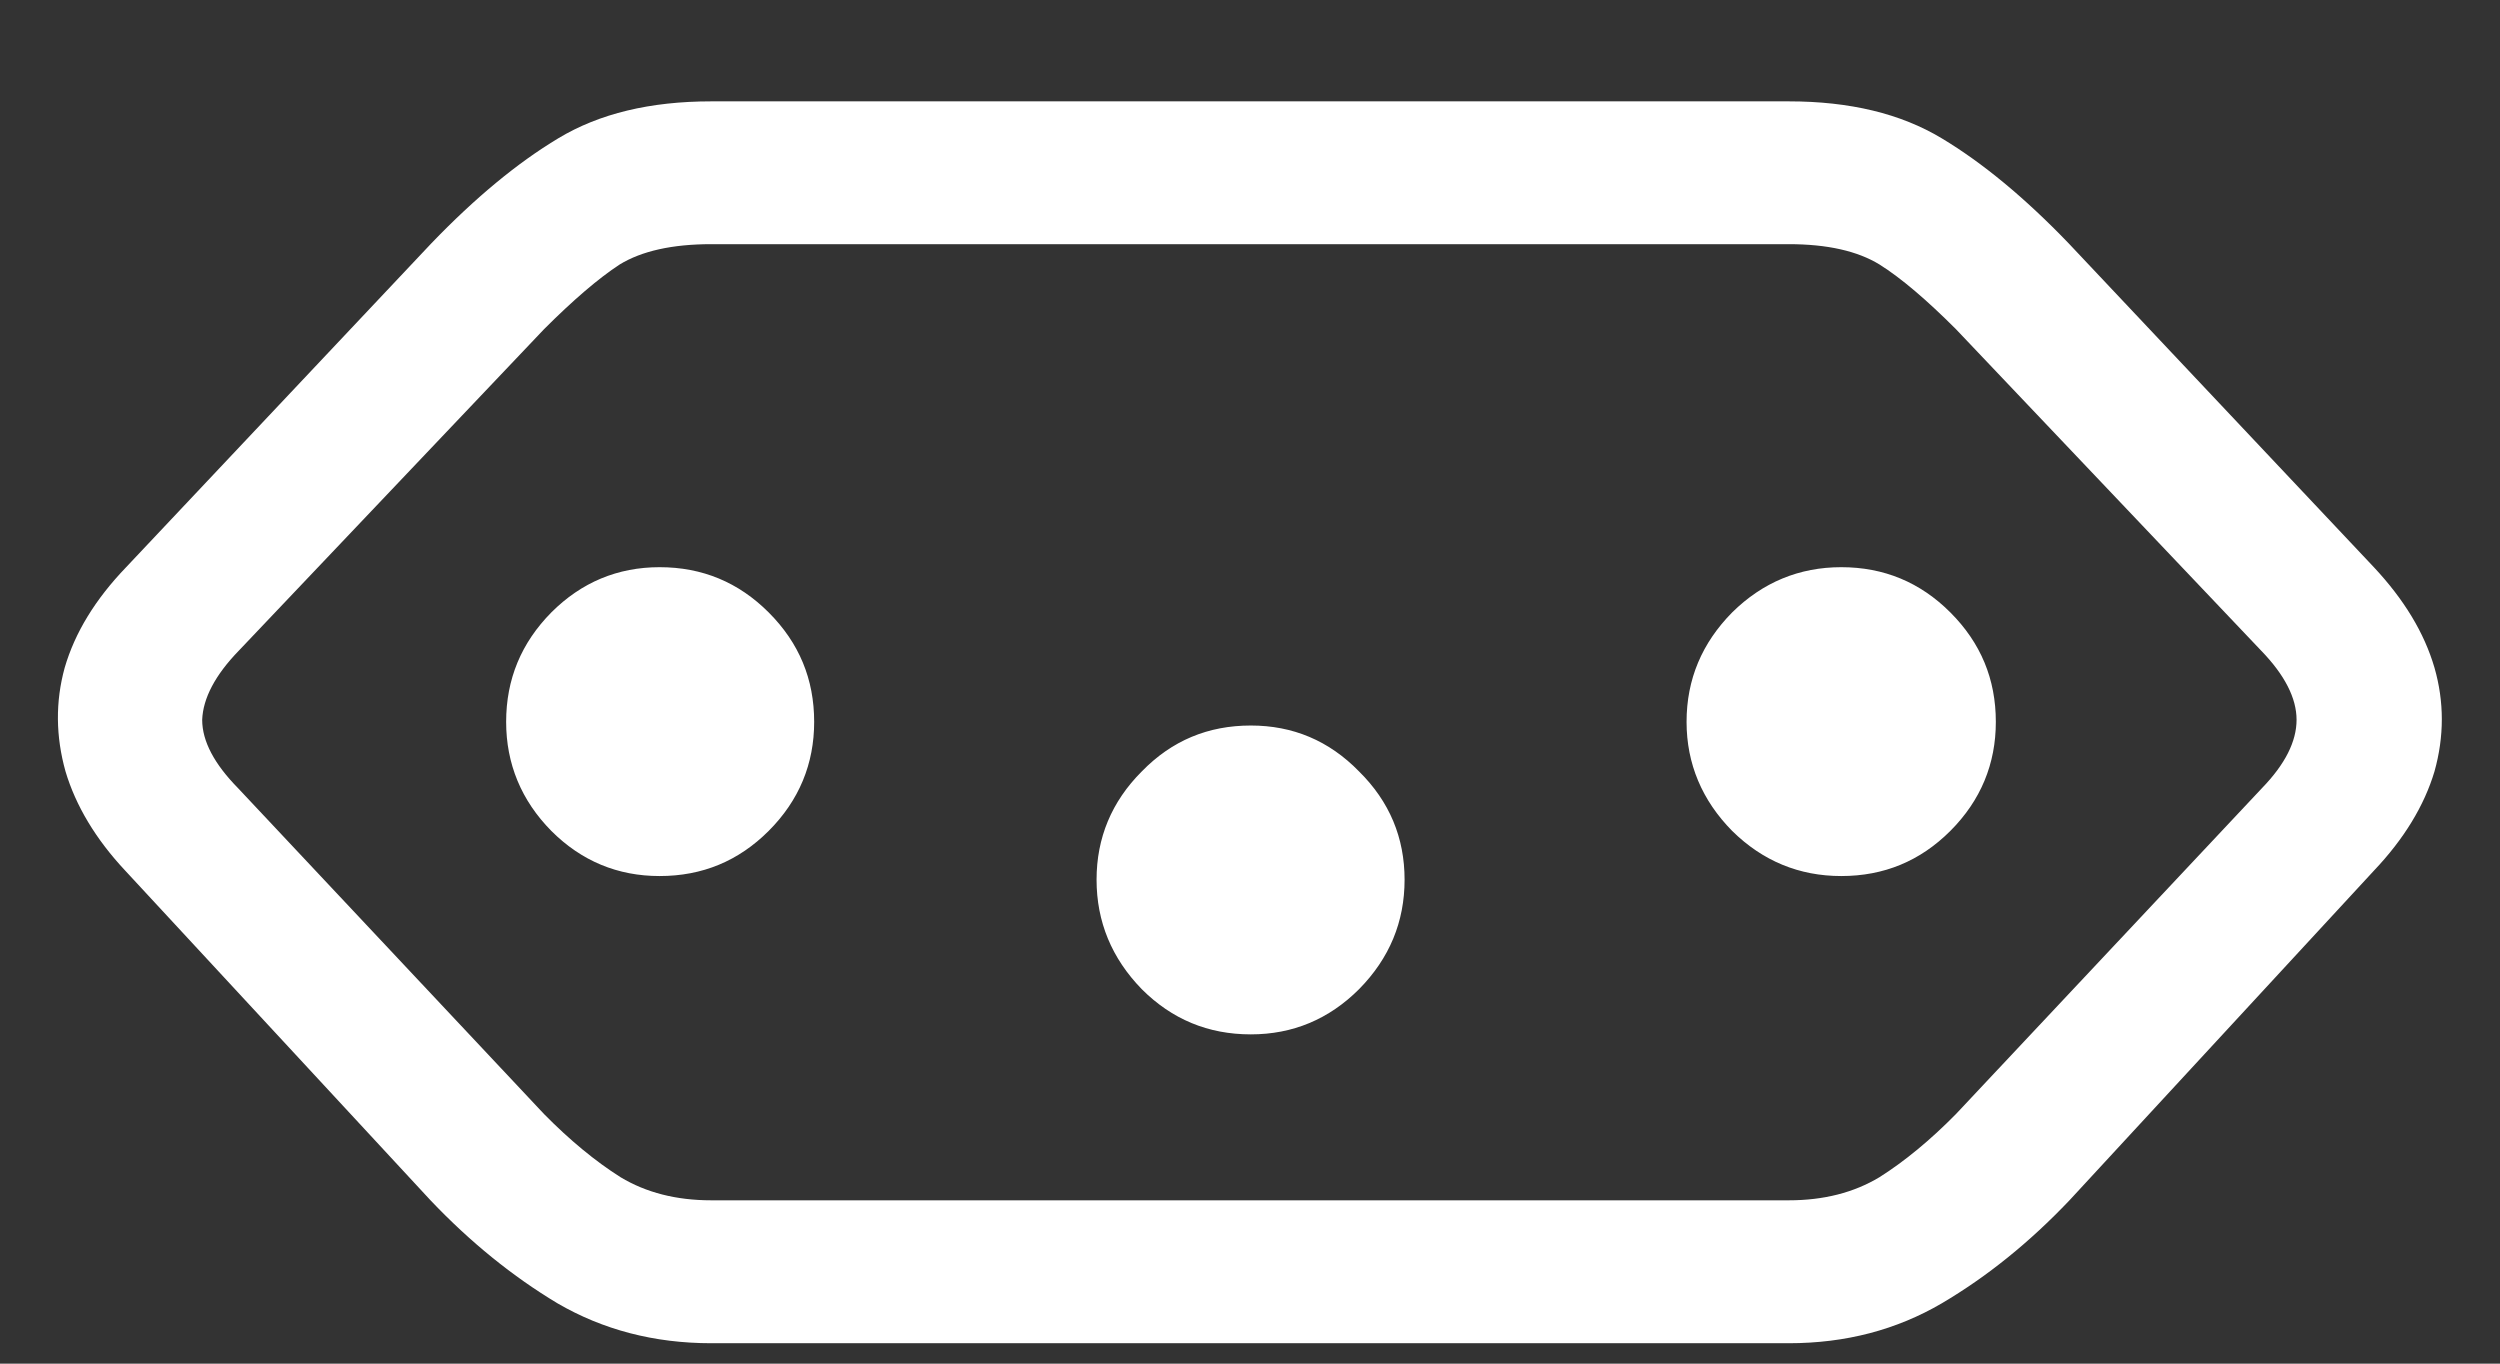 <?xml version="1.0" encoding="UTF-8"?>
<svg xmlns="http://www.w3.org/2000/svg" xmlns:xlink="http://www.w3.org/1999/xlink" width="24" height="13.091" viewBox="0 0 24 13.091" version="1.1">
<rect x="0" y="0" width="24" height="13.091" fill="#333333" stroke="none"/>
<g id="surface1">
<path style=" stroke:none;fill-rule:nonzero;fill:rgb(100%,100%,100%);fill-opacity:1;" d="M 6.828 0.973 C 6.242 0.973 5.754 1.09 5.359 1.328 C 4.969 1.562 4.562 1.898 4.141 2.336 L 1.211 5.445 C 0.914 5.754 0.719 6.074 0.621 6.41 C 0.531 6.738 0.535 7.07 0.629 7.406 C 0.727 7.734 0.918 8.055 1.203 8.359 L 4.133 11.523 C 4.516 11.926 4.922 12.254 5.352 12.512 C 5.789 12.766 6.281 12.895 6.828 12.895 L 17.172 12.895 C 17.719 12.895 18.207 12.766 18.641 12.512 C 19.078 12.254 19.484 11.926 19.867 11.523 L 22.789 8.359 C 23.078 8.055 23.273 7.734 23.371 7.406 C 23.465 7.07 23.465 6.738 23.371 6.41 C 23.273 6.074 23.078 5.754 22.789 5.445 L 19.859 2.336 C 19.438 1.898 19.031 1.562 18.641 1.328 C 18.246 1.09 17.758 0.973 17.172 0.973 Z M 6.828 2.344 L 17.172 2.344 C 17.543 2.344 17.832 2.41 18.043 2.539 C 18.254 2.672 18.496 2.879 18.777 3.16 L 21.707 6.246 C 21.934 6.48 22.047 6.703 22.047 6.91 C 22.047 7.117 21.938 7.336 21.715 7.566 L 18.777 10.695 C 18.531 10.945 18.285 11.148 18.043 11.301 C 17.797 11.449 17.508 11.523 17.172 11.523 L 6.828 11.523 C 6.492 11.523 6.203 11.449 5.957 11.301 C 5.715 11.148 5.469 10.945 5.223 10.695 L 2.285 7.566 C 2.059 7.336 1.941 7.117 1.941 6.91 C 1.949 6.703 2.066 6.48 2.293 6.246 L 5.223 3.16 C 5.504 2.879 5.746 2.672 5.949 2.539 C 6.16 2.41 6.453 2.344 6.828 2.344 Z M 6.332 5.445 C 5.93 5.445 5.582 5.59 5.293 5.879 C 5.004 6.172 4.859 6.52 4.859 6.93 C 4.859 7.332 5.004 7.684 5.293 7.977 C 5.582 8.266 5.93 8.41 6.332 8.41 C 6.742 8.41 7.09 8.266 7.379 7.977 C 7.672 7.684 7.816 7.332 7.816 6.93 C 7.816 6.52 7.672 6.172 7.379 5.879 C 7.09 5.59 6.742 5.445 6.332 5.445 Z M 12.008 6.965 C 11.598 6.965 11.25 7.109 10.961 7.406 C 10.672 7.695 10.527 8.043 10.527 8.445 C 10.527 8.848 10.672 9.199 10.961 9.496 C 11.25 9.785 11.598 9.93 12.008 9.93 C 12.41 9.93 12.758 9.785 13.047 9.496 C 13.34 9.199 13.484 8.848 13.484 8.445 C 13.484 8.043 13.34 7.695 13.047 7.406 C 12.758 7.109 12.41 6.965 12.008 6.965 Z M 17.676 5.445 C 17.273 5.445 16.922 5.59 16.629 5.879 C 16.34 6.172 16.191 6.52 16.191 6.93 C 16.191 7.332 16.34 7.684 16.629 7.977 C 16.922 8.266 17.273 8.41 17.676 8.41 C 18.086 8.41 18.434 8.266 18.723 7.977 C 19.016 7.684 19.16 7.332 19.16 6.93 C 19.16 6.52 19.016 6.172 18.723 5.879 C 18.434 5.59 18.086 5.445 17.676 5.445 Z M 17.676 5.445 "/>
</g>
</svg>
